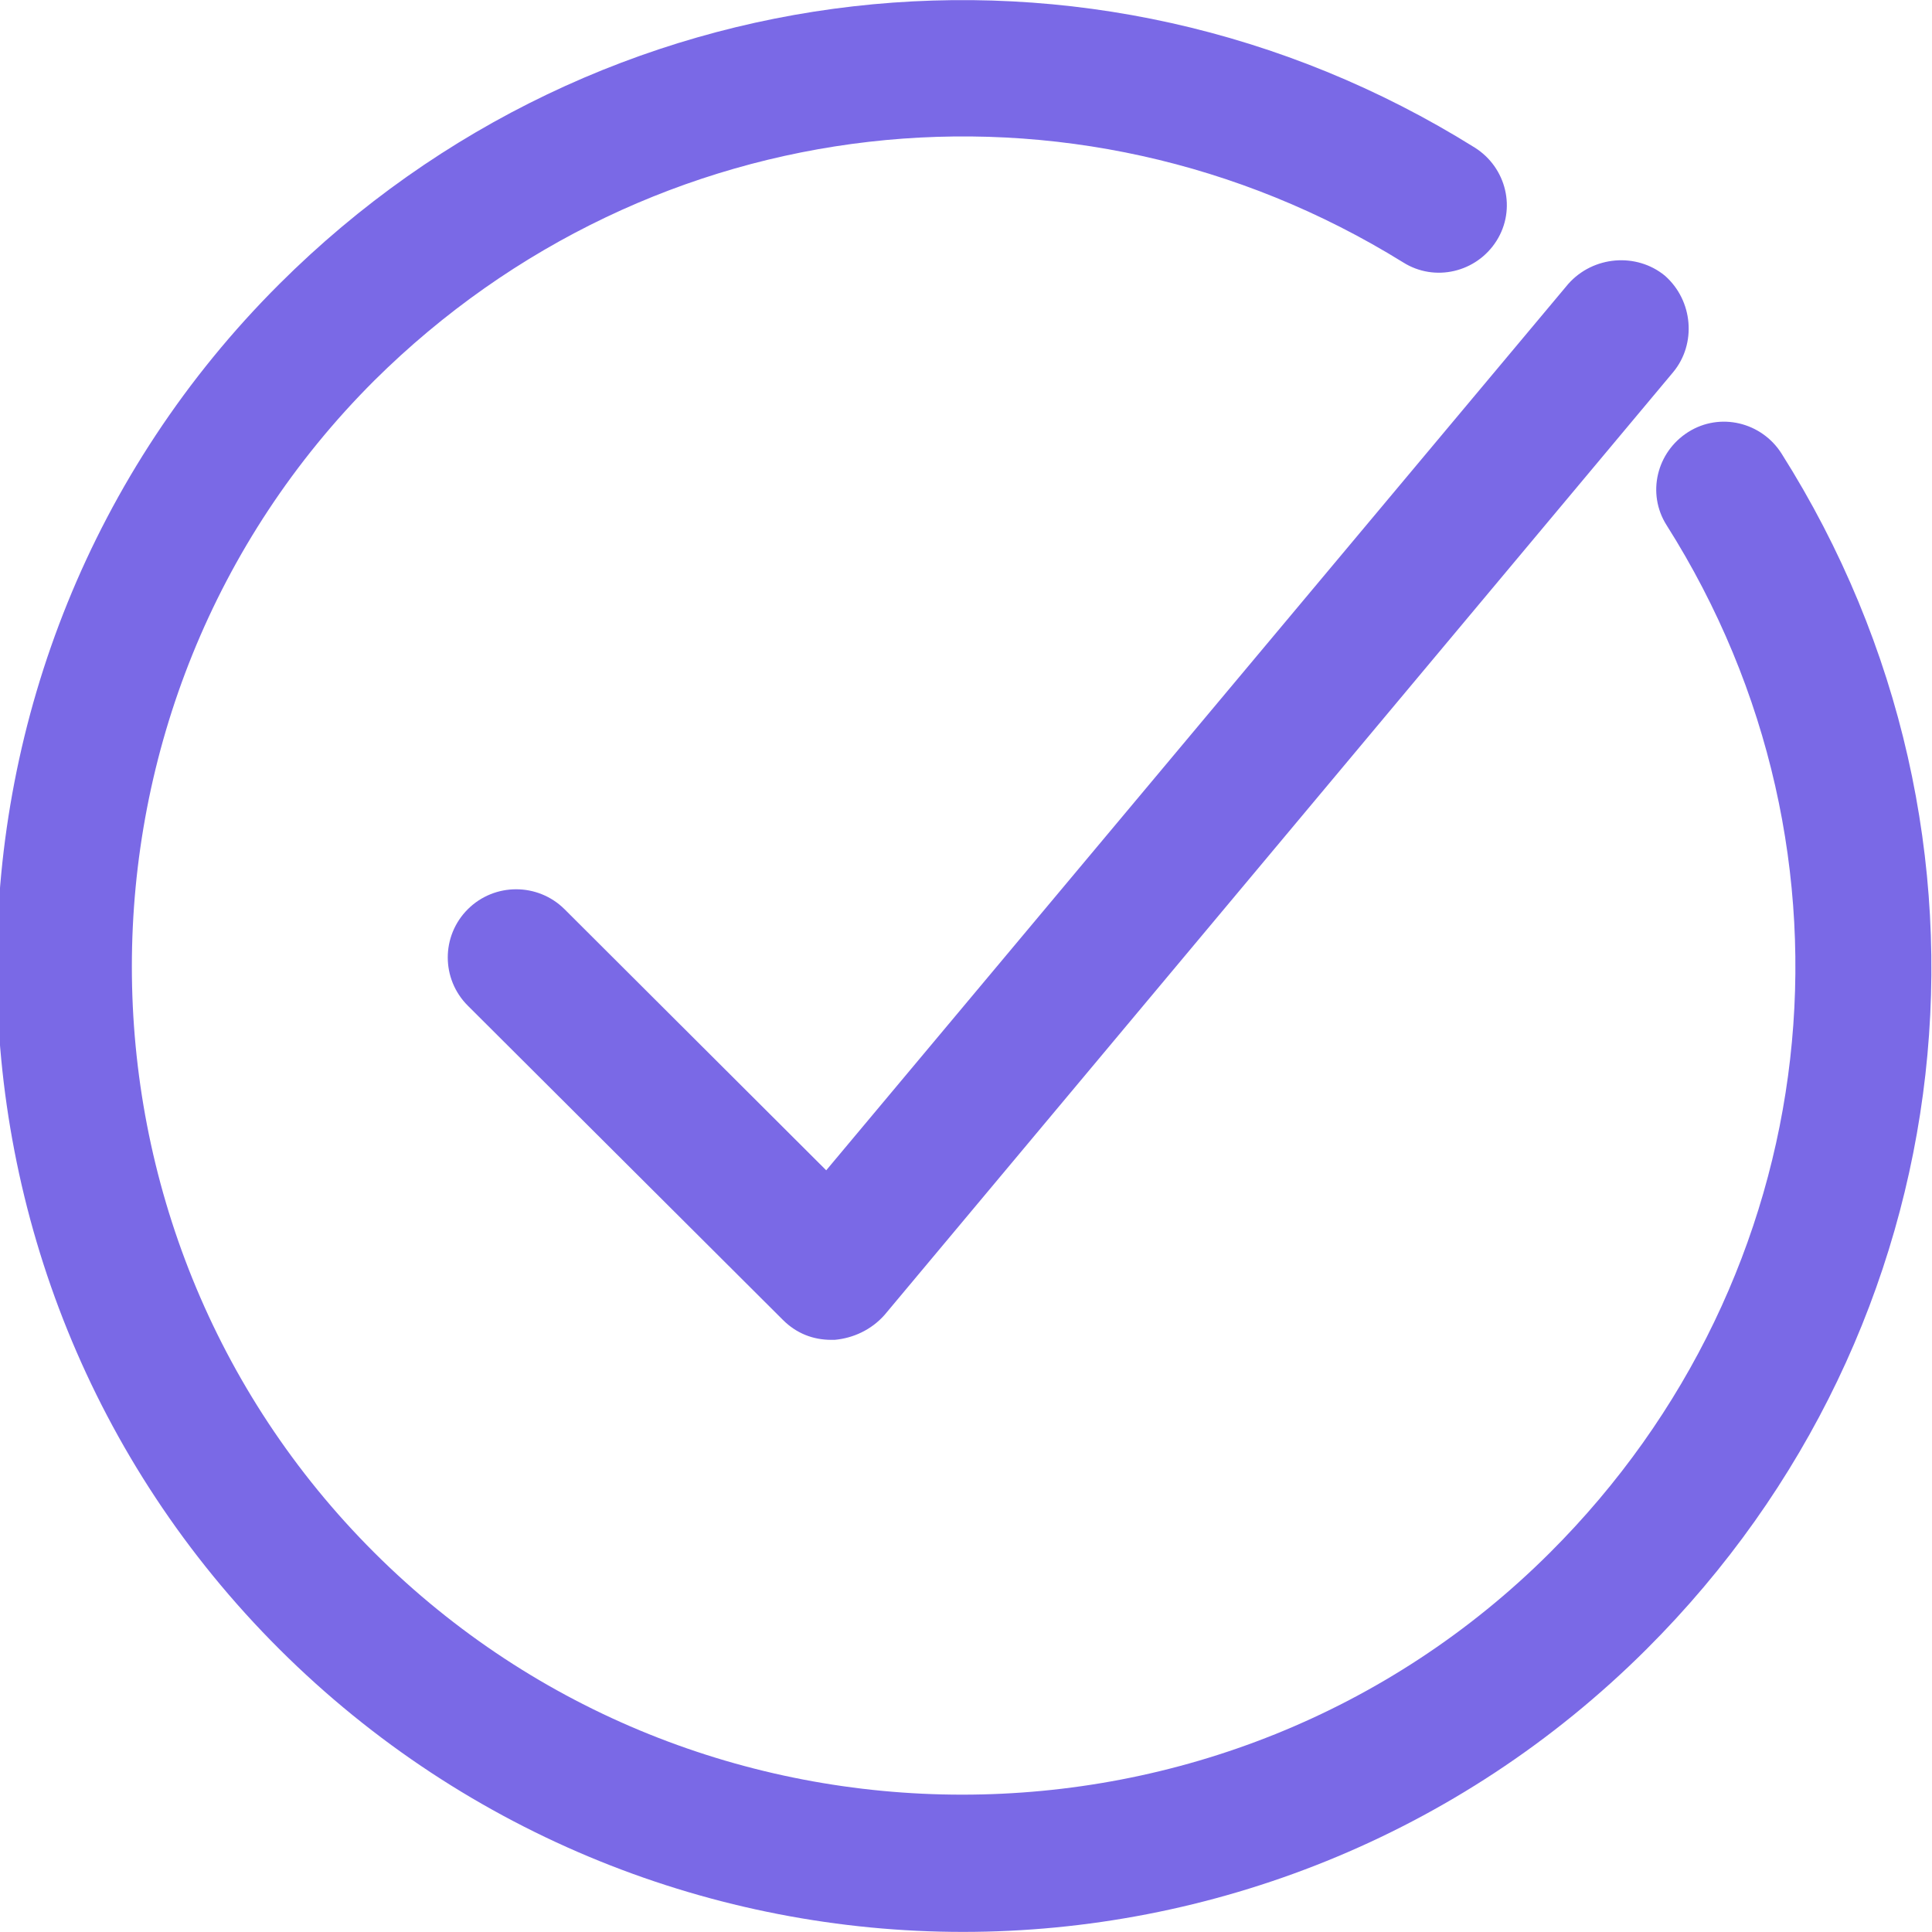 <svg xmlns="http://www.w3.org/2000/svg" xmlns:xlink="http://www.w3.org/1999/xlink" preserveAspectRatio="xMidYMid" width="20" height="20" viewBox="0 0 20 20">
  <defs>
    <style>
      .cls-1 {
        fill: #7a69e6;
        fill-rule: evenodd;
      }
    </style>
  </defs>
  <path d="M17.045,17.072 C15.095,19.017 12.523,19.999 9.969,19.999 C7.414,19.999 4.843,19.017 2.892,17.072 C-1.008,13.182 -1.008,6.830 2.892,2.940 C6.206,-0.365 11.298,-0.950 15.267,1.528 C15.595,1.735 15.699,2.165 15.492,2.493 C15.285,2.820 14.853,2.923 14.525,2.716 C11.108,0.599 6.741,1.098 3.876,3.938 C0.528,7.278 0.528,12.734 3.876,16.074 C7.224,19.413 12.696,19.413 16.044,16.074 C18.909,13.217 19.410,8.844 17.252,5.436 C17.045,5.109 17.149,4.679 17.477,4.472 C17.805,4.265 18.236,4.369 18.443,4.696 C20.946,8.655 20.376,13.750 17.045,17.072 ZM9.157,13.612 C9.019,13.768 8.830,13.853 8.640,13.870 C8.622,13.870 8.622,13.870 8.605,13.870 C8.415,13.870 8.243,13.802 8.105,13.664 L4.843,10.411 C4.566,10.135 4.566,9.688 4.843,9.412 C5.119,9.137 5.567,9.137 5.844,9.412 L8.553,12.115 L16.234,2.940 C16.493,2.647 16.942,2.613 17.235,2.854 C17.528,3.112 17.563,3.560 17.321,3.852 L9.157,13.612 Z" class="cls-1"/>
</svg>
